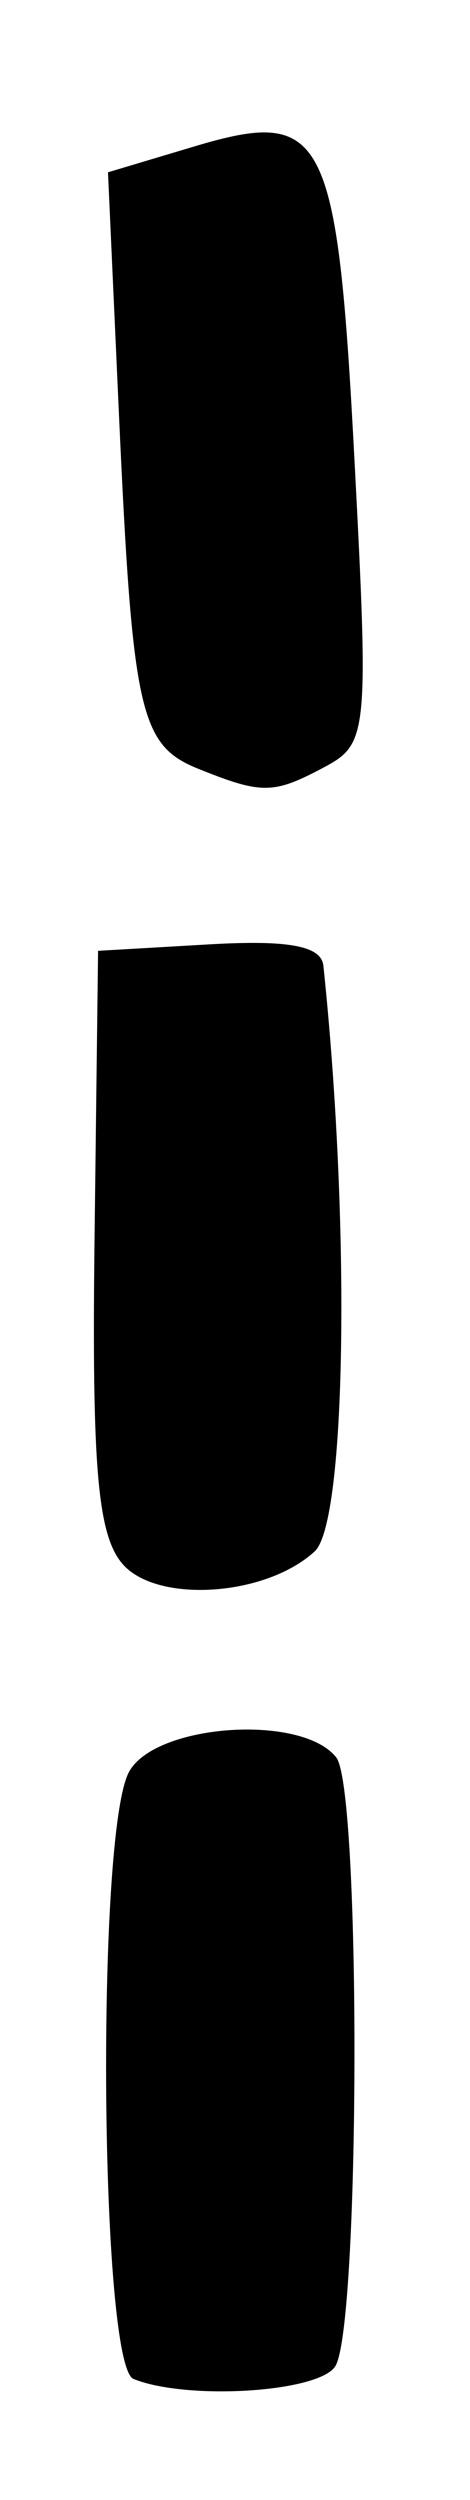 <?xml version="1.0" encoding="UTF-8" standalone="no"?>
<!-- Created with Inkscape (http://www.inkscape.org/) -->

<svg
   version="1.1"
   id="svg92"
   width="29.333"
   height="156"
   viewBox="0 0 29.333 156"
   sodipodi:docname="0046.svg"
   inkscape:version="1.1.2 (0a00cf5339, 2022-02-04)"
   xmlns:inkscape="http://www.inkscape.org/namespaces/inkscape"
   xmlns:sodipodi="http://sodipodi.sourceforge.net/DTD/sodipodi-0.dtd"
   xmlns="http://www.w3.org/2000/svg"
   xmlns:svg="http://www.w3.org/2000/svg">
  <defs
     id="defs96" />
  <sodipodi:namedview
     id="namedview94"
     pagecolor="#ffffff"
     bordercolor="#666666"
     borderopacity="1.0"
     inkscape:pageshadow="2"
     inkscape:pageopacity="0.0"
     inkscape:pagecheckerboard="0"
     showgrid="false"
     inkscape:zoom="5.5961538"
     inkscape:cx="-33.773196"
     inkscape:cy="77.910653"
     inkscape:window-width="2560"
     inkscape:window-height="1299"
     inkscape:window-x="0"
     inkscape:window-y="32"
     inkscape:window-maximized="1"
     inkscape:current-layer="g98" />
  <g
     inkscape:groupmode="layer"
     inkscape:label="Image"
     id="g98">
    <path
       style="fill:#000000;stroke-width:1.333"
       d="m 8.333,148.45 c -2.1,-0.847 -2.351,-34.014 -0.286,-37.871 1.61,-3.009 10.779,-3.655 12.938,-0.912 1.555,1.977 1.498,35.582 -0.065,38 -1.049,1.623 -9.243,2.133 -12.586,0.784 z M 7.656,97.603 C 6.093,95.809 5.726,91.564 5.9,77.333 l 0.221,-18 6.94,-0.403 c 4.951,-0.287 6.992,0.095 7.122,1.333 1.7,16.184 1.426,34.724 -0.54,36.543 -3.043,2.816 -9.835,3.268 -11.987,0.797 z m 4.717,-49.63 C 8.722,46.504 8.269,44.467 7.417,25.709 L 6.739,10.752 12.093,9.148 c 8.193,-2.455 8.954,-0.96 10.038,19.703 0.883,16.849 0.813,17.574 -1.852,19 -3.212,1.719 -3.911,1.73 -7.906,0.123 z"
       id="path382" />
  </g>
</svg>
